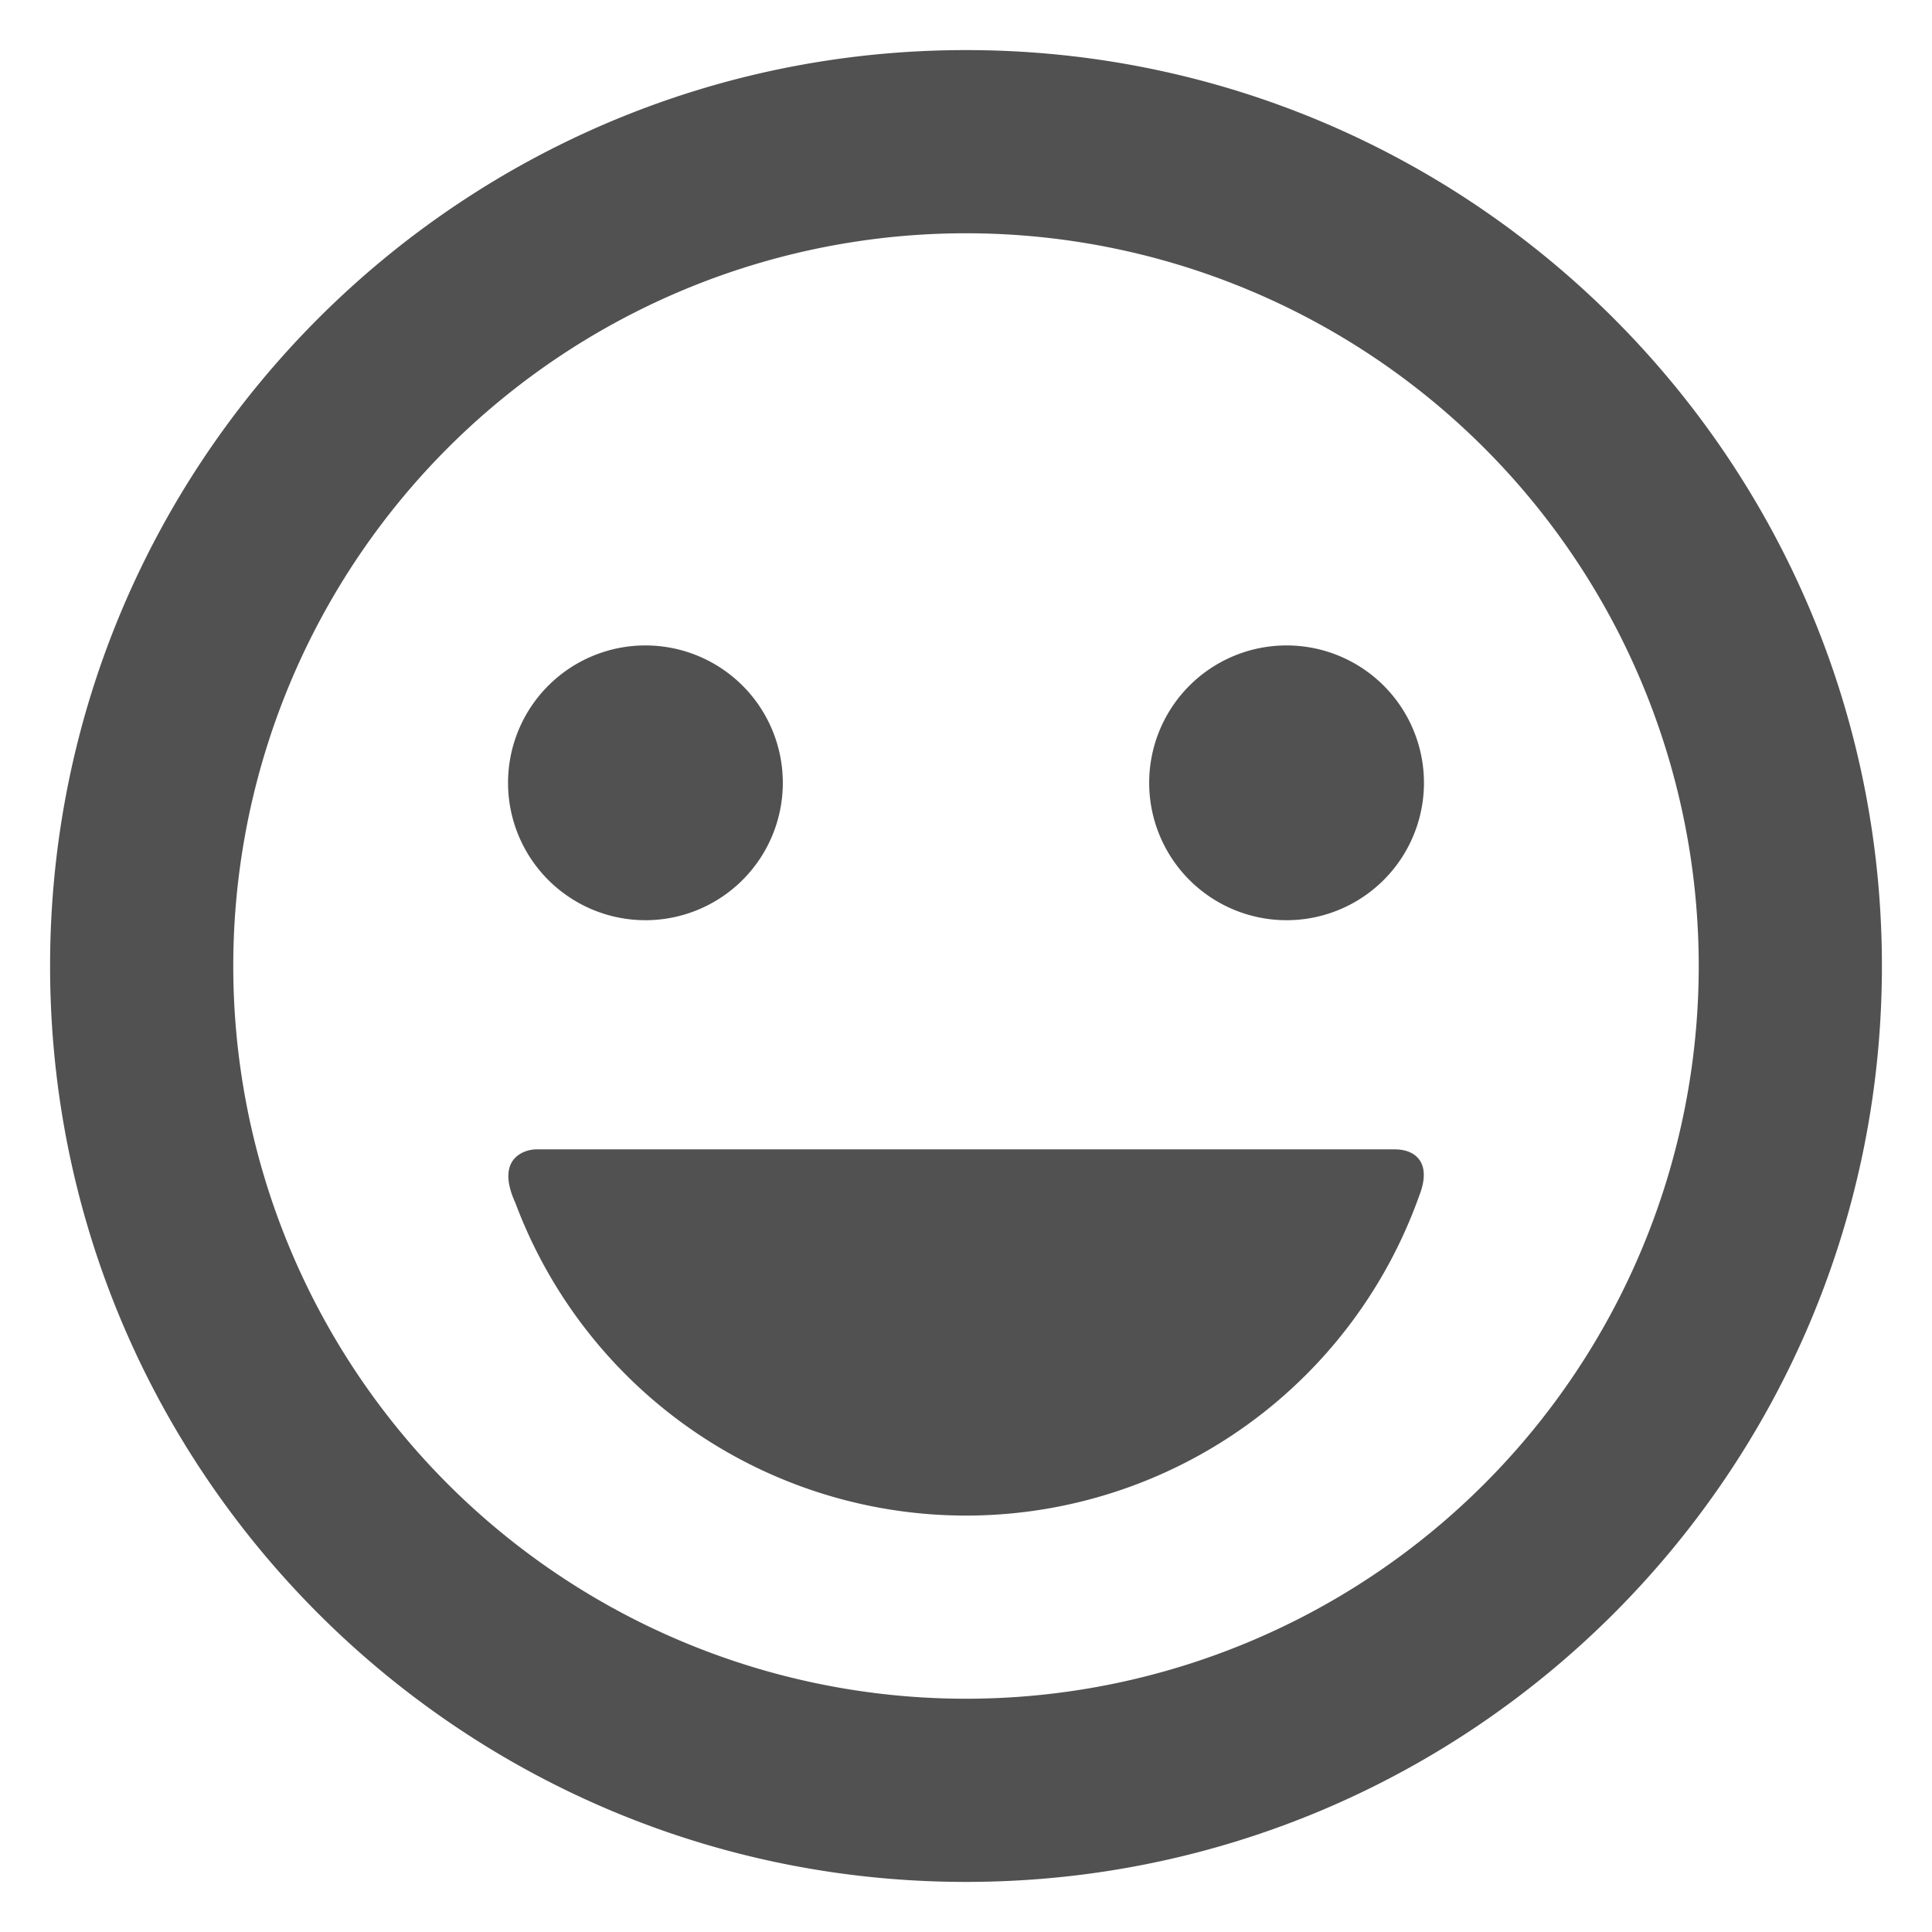 <?xml version="1.0" standalone="no"?><!DOCTYPE svg PUBLIC "-//W3C//DTD SVG 1.1//EN" "http://www.w3.org/Graphics/SVG/1.1/DTD/svg11.dtd"><svg t="1642921162051" class="icon" viewBox="0 0 1024 1024" version="1.1" xmlns="http://www.w3.org/2000/svg" p-id="1936" xmlns:xlink="http://www.w3.org/1999/xlink" width="128" height="128"><defs><style type="text/css"></style></defs><path d="M512 26.548c268.115 0 485.452 217.337 485.452 485.452s-217.337 485.452-485.452 485.452S26.548 780.115 26.548 512 243.885 26.548 512 26.548z m0 97.09a388.361 388.361 0 1 0 0 776.723 388.361 388.361 0 0 0 0-776.723z m85.1 485.549h142.14c11.505 0 19.709 7.573 12.962 24.612a254.959 254.959 0 0 1-478.995 3.884c-11.165-24.37 5.534-28.496 10.971-28.496zM681.908 342.092a72.818 72.818 0 1 1 0 145.636 72.818 72.818 0 0 1 0-145.636z m-339.816 0a72.818 72.818 0 1 1 0 145.636 72.818 72.818 0 0 1 0-145.636z" fill="#515151" p-id="1937"></path></svg>